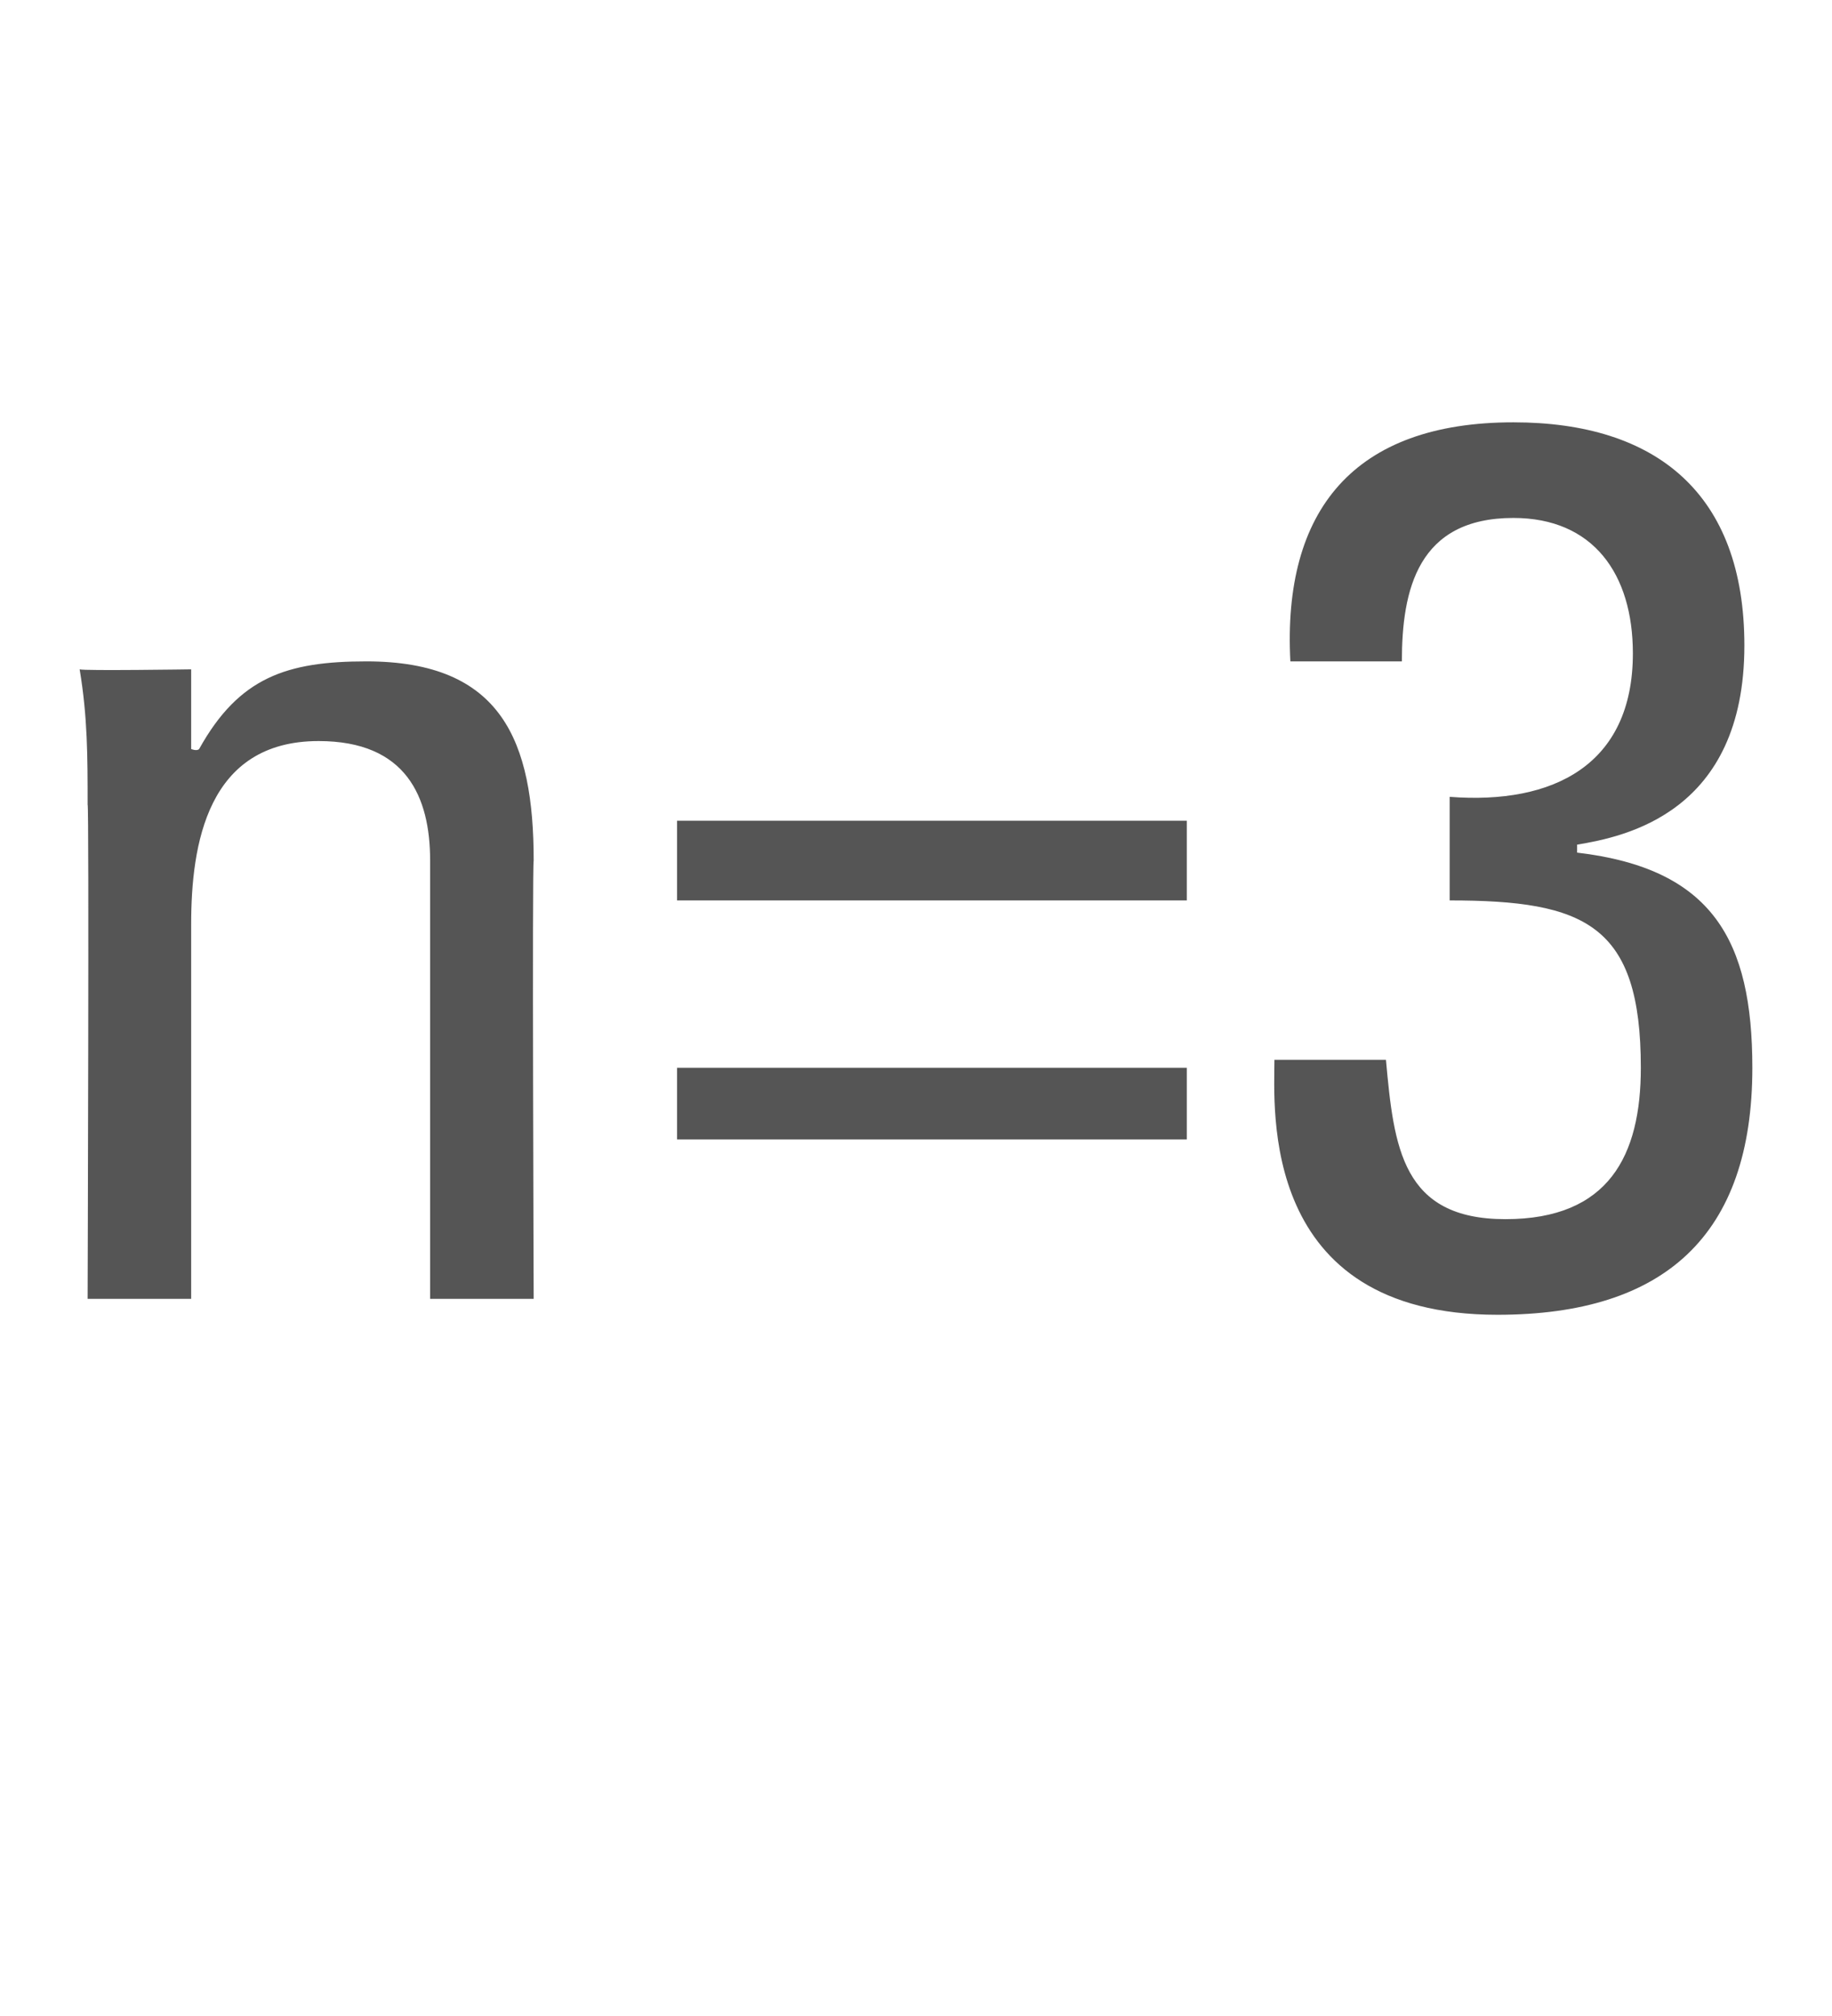 <?xml version="1.0" standalone="no"?><!DOCTYPE svg PUBLIC "-//W3C//DTD SVG 1.1//EN" "http://www.w3.org/Graphics/SVG/1.1/DTD/svg11.dtd"><svg xmlns="http://www.w3.org/2000/svg" version="1.1" width="23px" height="25.3px" viewBox="0 -5 23 25.3" style="top:-5px">  <desc>n=3</desc>  <defs/>  <g id="Polygon195015">    <path d="M 5.4 11.3 C 5.4 11.3 5.4 5.84 5.4 5.8 C 5.4 5 5.1 4.3 4 4.3 C 2.6 4.3 2.4 5.6 2.4 6.6 C 2.4 6.63 2.4 11.3 2.4 11.3 L 1.1 11.3 C 1.1 11.3 1.12 5.06 1.1 5.1 C 1.1 4.5 1.1 4 1 3.4 C 1.05 3.42 2.4 3.4 2.4 3.4 L 2.4 4.4 C 2.4 4.4 2.47 4.43 2.5 4.4 C 3 3.5 3.6 3.3 4.6 3.3 C 6.3 3.3 6.7 4.3 6.7 5.8 C 6.68 5.84 6.7 11.3 6.7 11.3 L 5.4 11.3 Z M 14.9 6.3 L 8.5 6.3 L 8.5 5.3 L 14.9 5.3 L 14.9 6.3 Z M 14.9 9.3 L 8.5 9.3 L 8.5 8.4 L 14.9 8.4 L 14.9 9.3 Z M 18.2 5 C 19.5 5.1 20.5 4.6 20.5 3.2 C 20.5 2.2 20 1.5 19 1.5 C 17.8 1.5 17.6 2.4 17.6 3.3 C 17.6 3.3 16.2 3.3 16.2 3.3 C 16.1 1.4 17 0.3 19 0.3 C 20.8 0.3 21.9 1.2 21.9 3.1 C 21.9 5.2 20.4 5.5 19.8 5.6 C 19.8 5.6 19.8 5.7 19.8 5.7 C 21.5 5.9 22 6.8 22 8.4 C 22 10.5 20.9 11.5 18.8 11.5 C 15.8 11.5 16 8.9 16 8.3 C 16 8.3 17.4 8.3 17.4 8.3 C 17.5 9.4 17.6 10.3 18.9 10.3 C 20.2 10.3 20.6 9.5 20.6 8.4 C 20.6 6.6 19.9 6.3 18.2 6.3 C 18.2 6.3 18.2 5 18.2 5 Z " stroke="none" fill="#555555"/>  </g></svg>